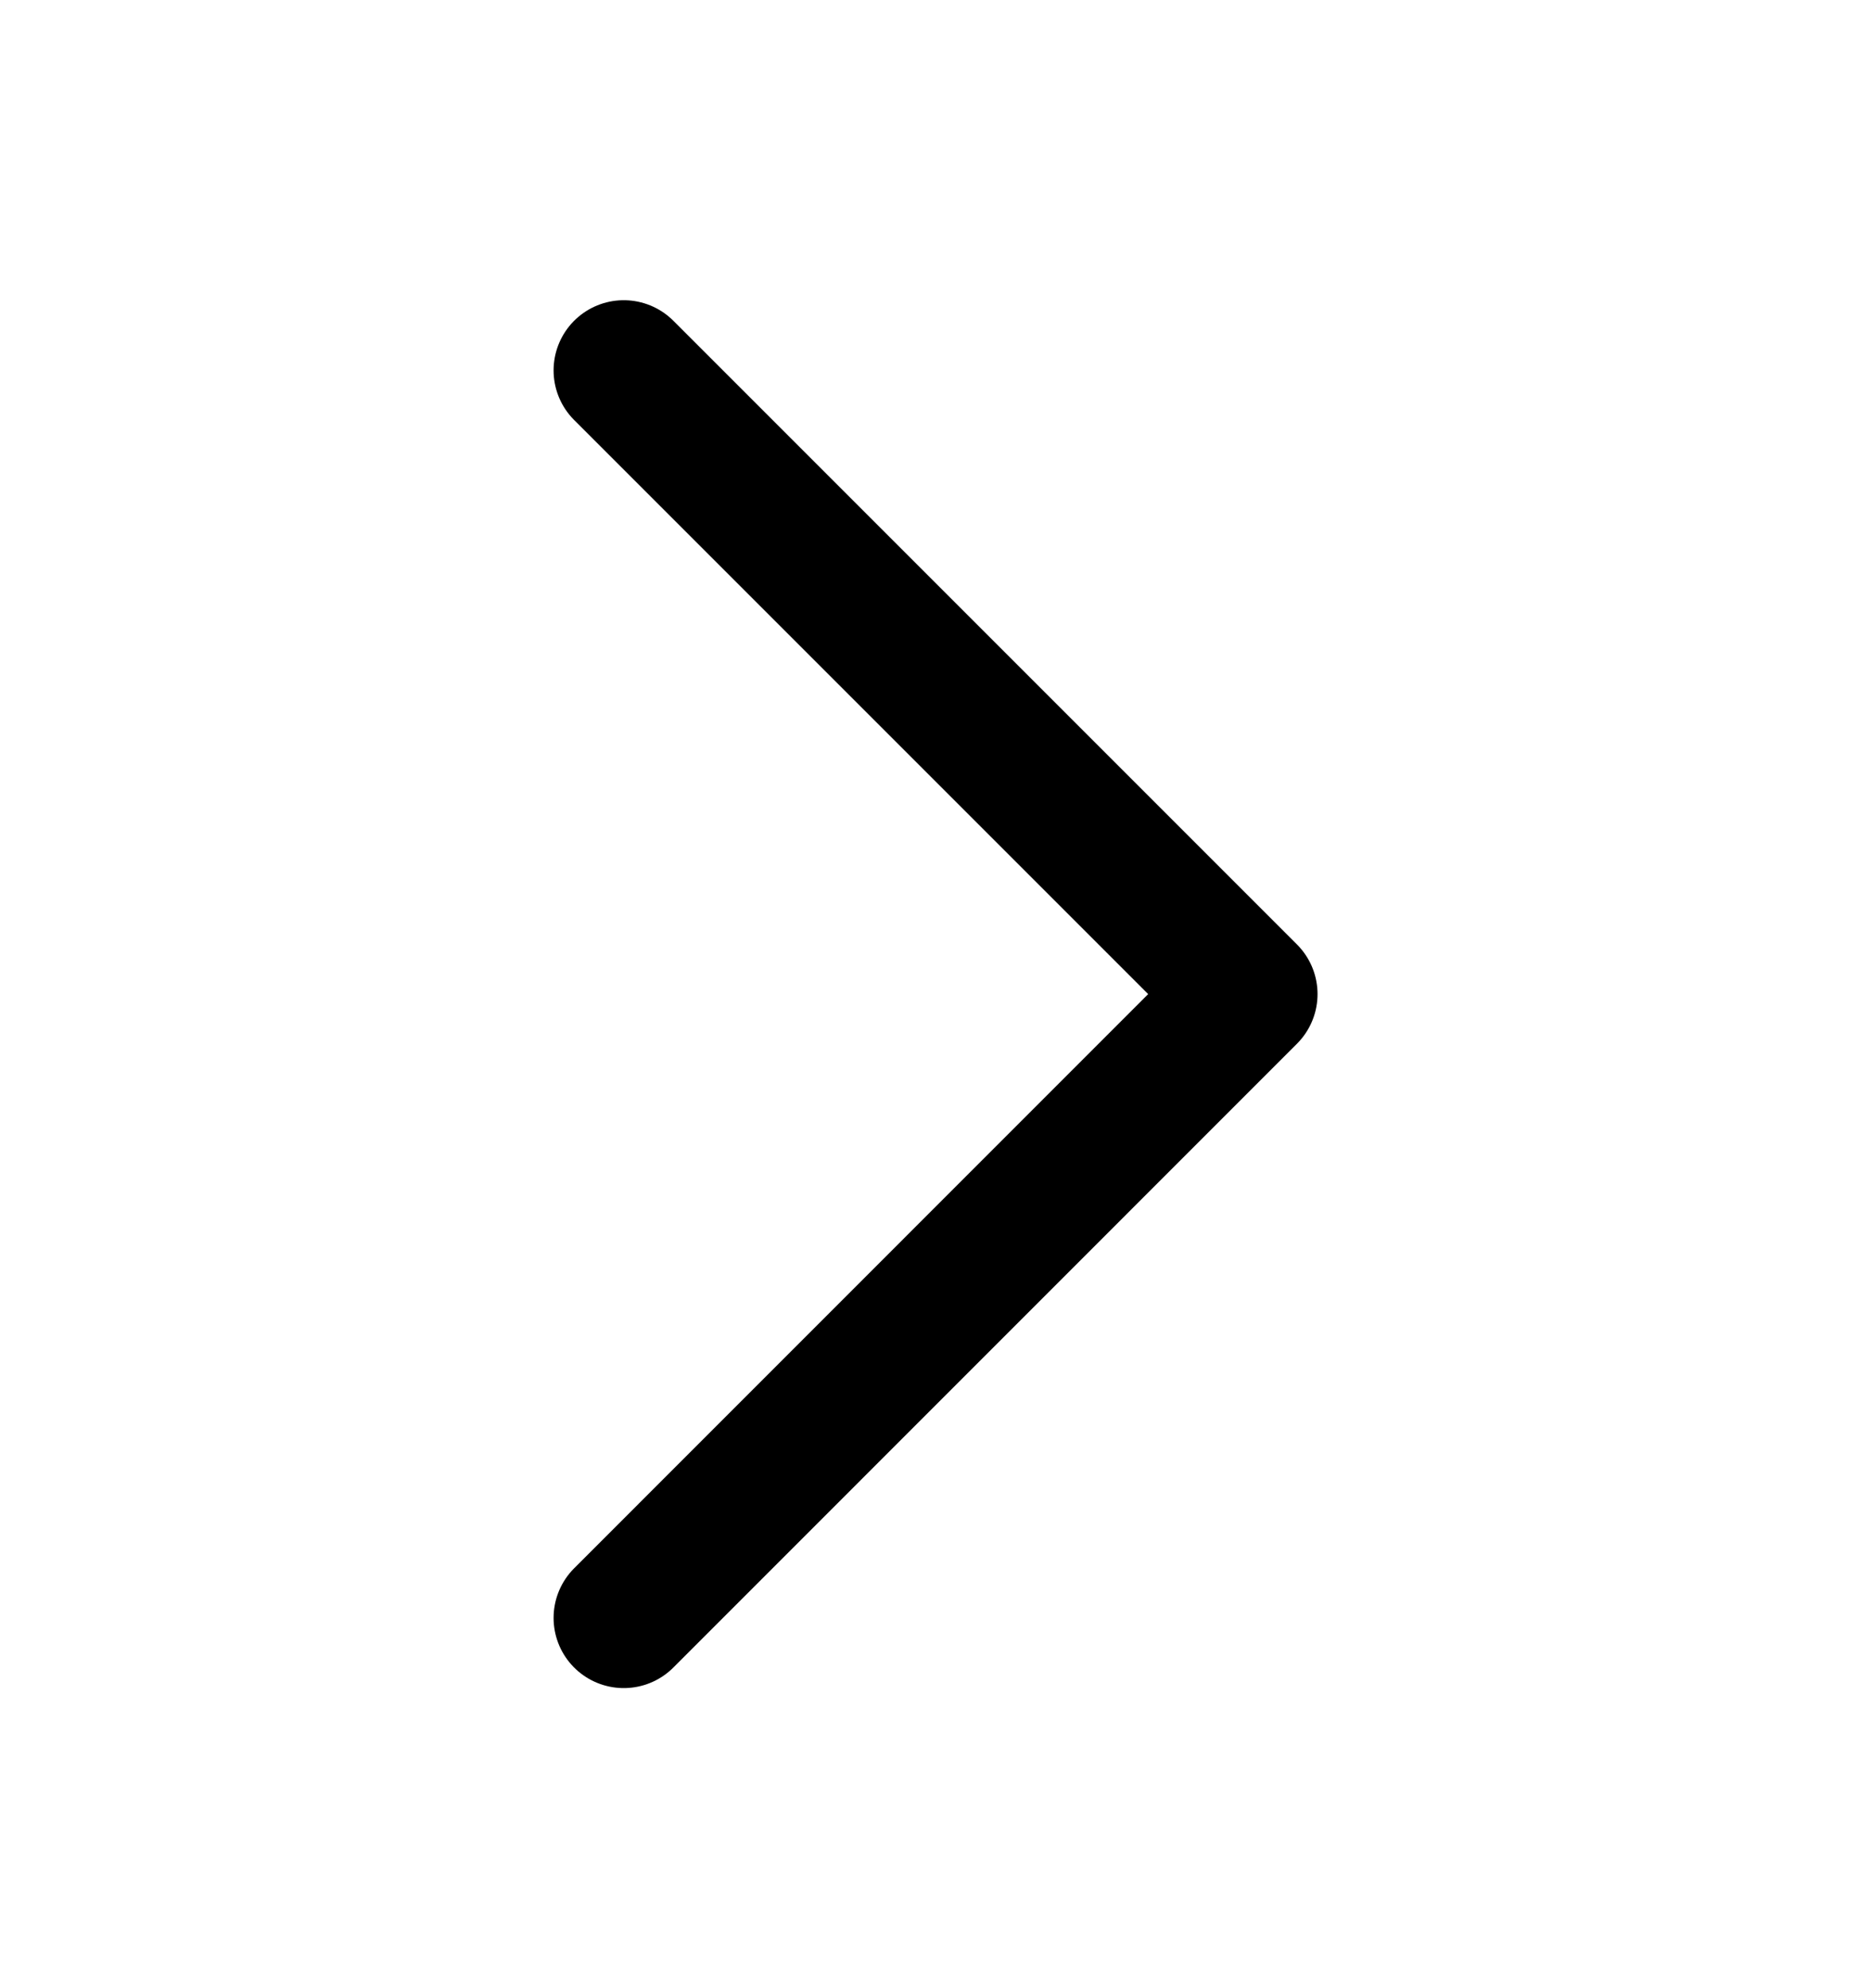 <svg width="16" height="17" viewBox="0 0 16 17" fill="none" xmlns="http://www.w3.org/2000/svg">
<g id="Component 1">
<path id="Vector" d="M5.334 13.834L10.667 8.5L5.334 3.167" stroke="#191919" style="stroke:#191919;stroke:color(display-p3 0.098 0.098 0.098);stroke-opacity:1;" stroke-width="1.2" stroke-linecap="round" stroke-linejoin="round"/>
</g>
</svg>
